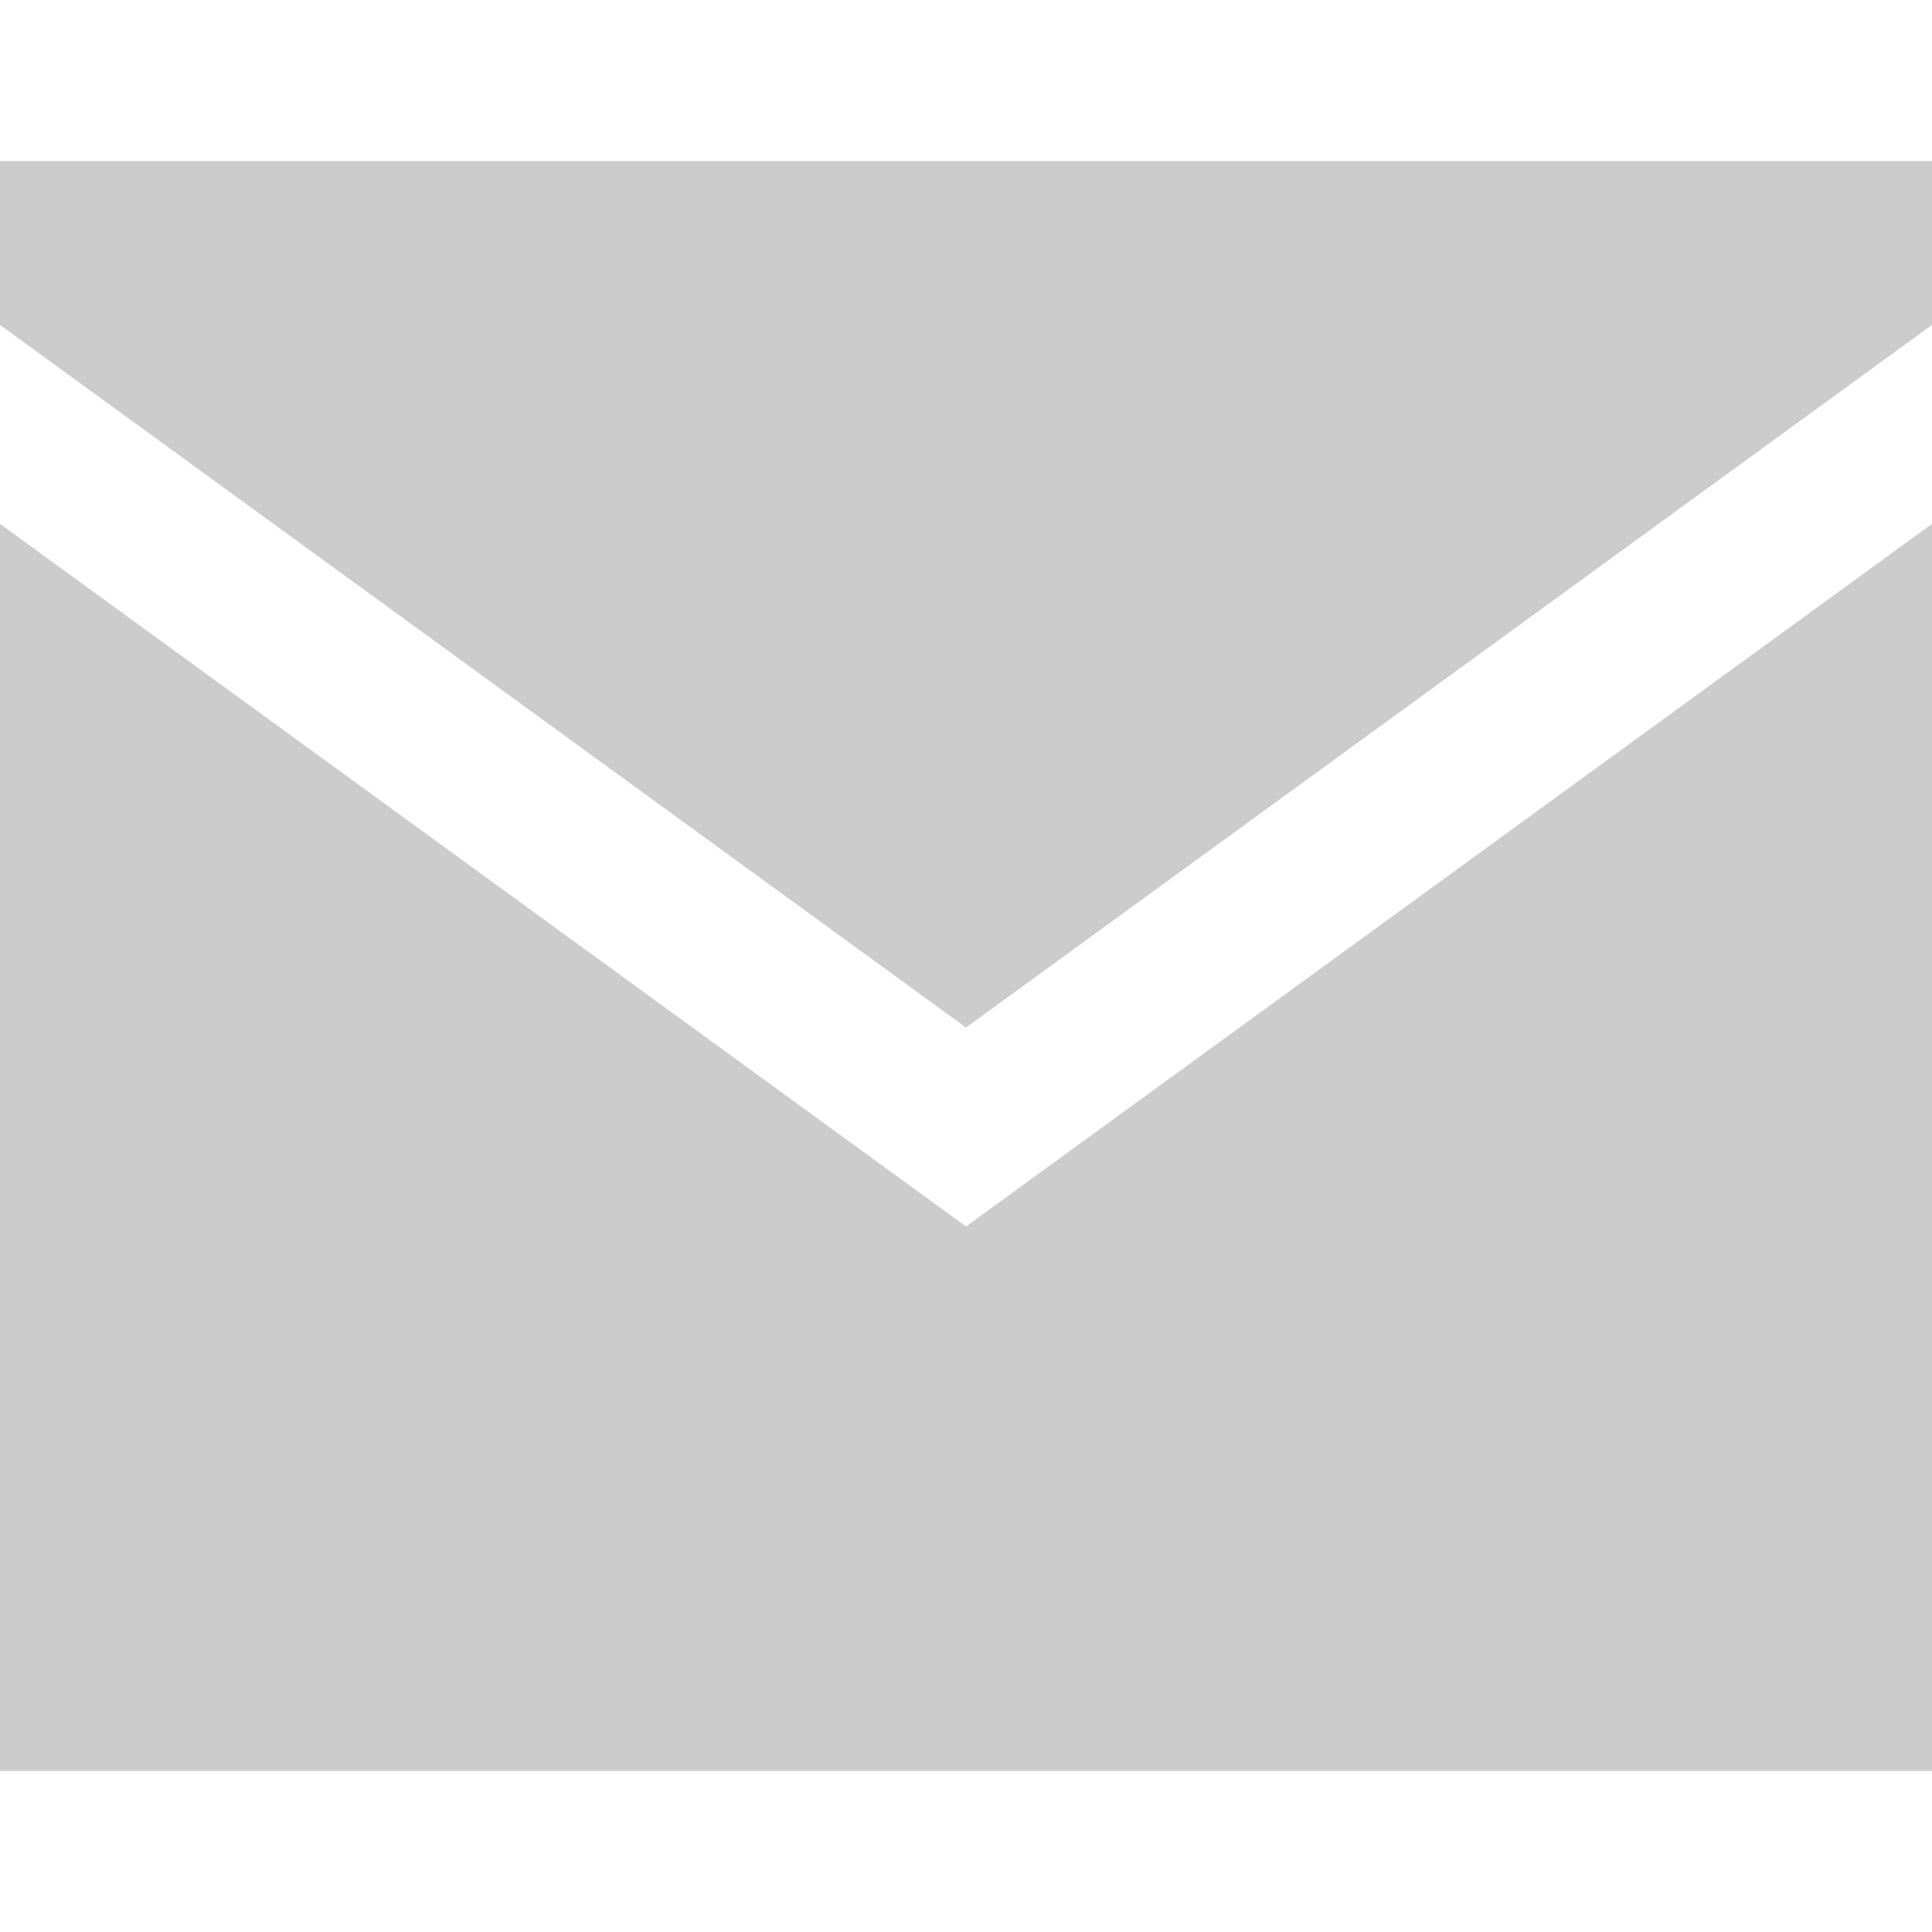 <svg viewBox="0 0 12 12" xml:space="preserve" xmlns="http://www.w3.org/2000/svg"><g fill="#cccccc" class="fill-1d1d1b"><path d="m6 6.382 6-4.364V1H0v1.018z"></path><path d="M6 7.618 0 3.254V11h12V3.254z"></path></g></svg>